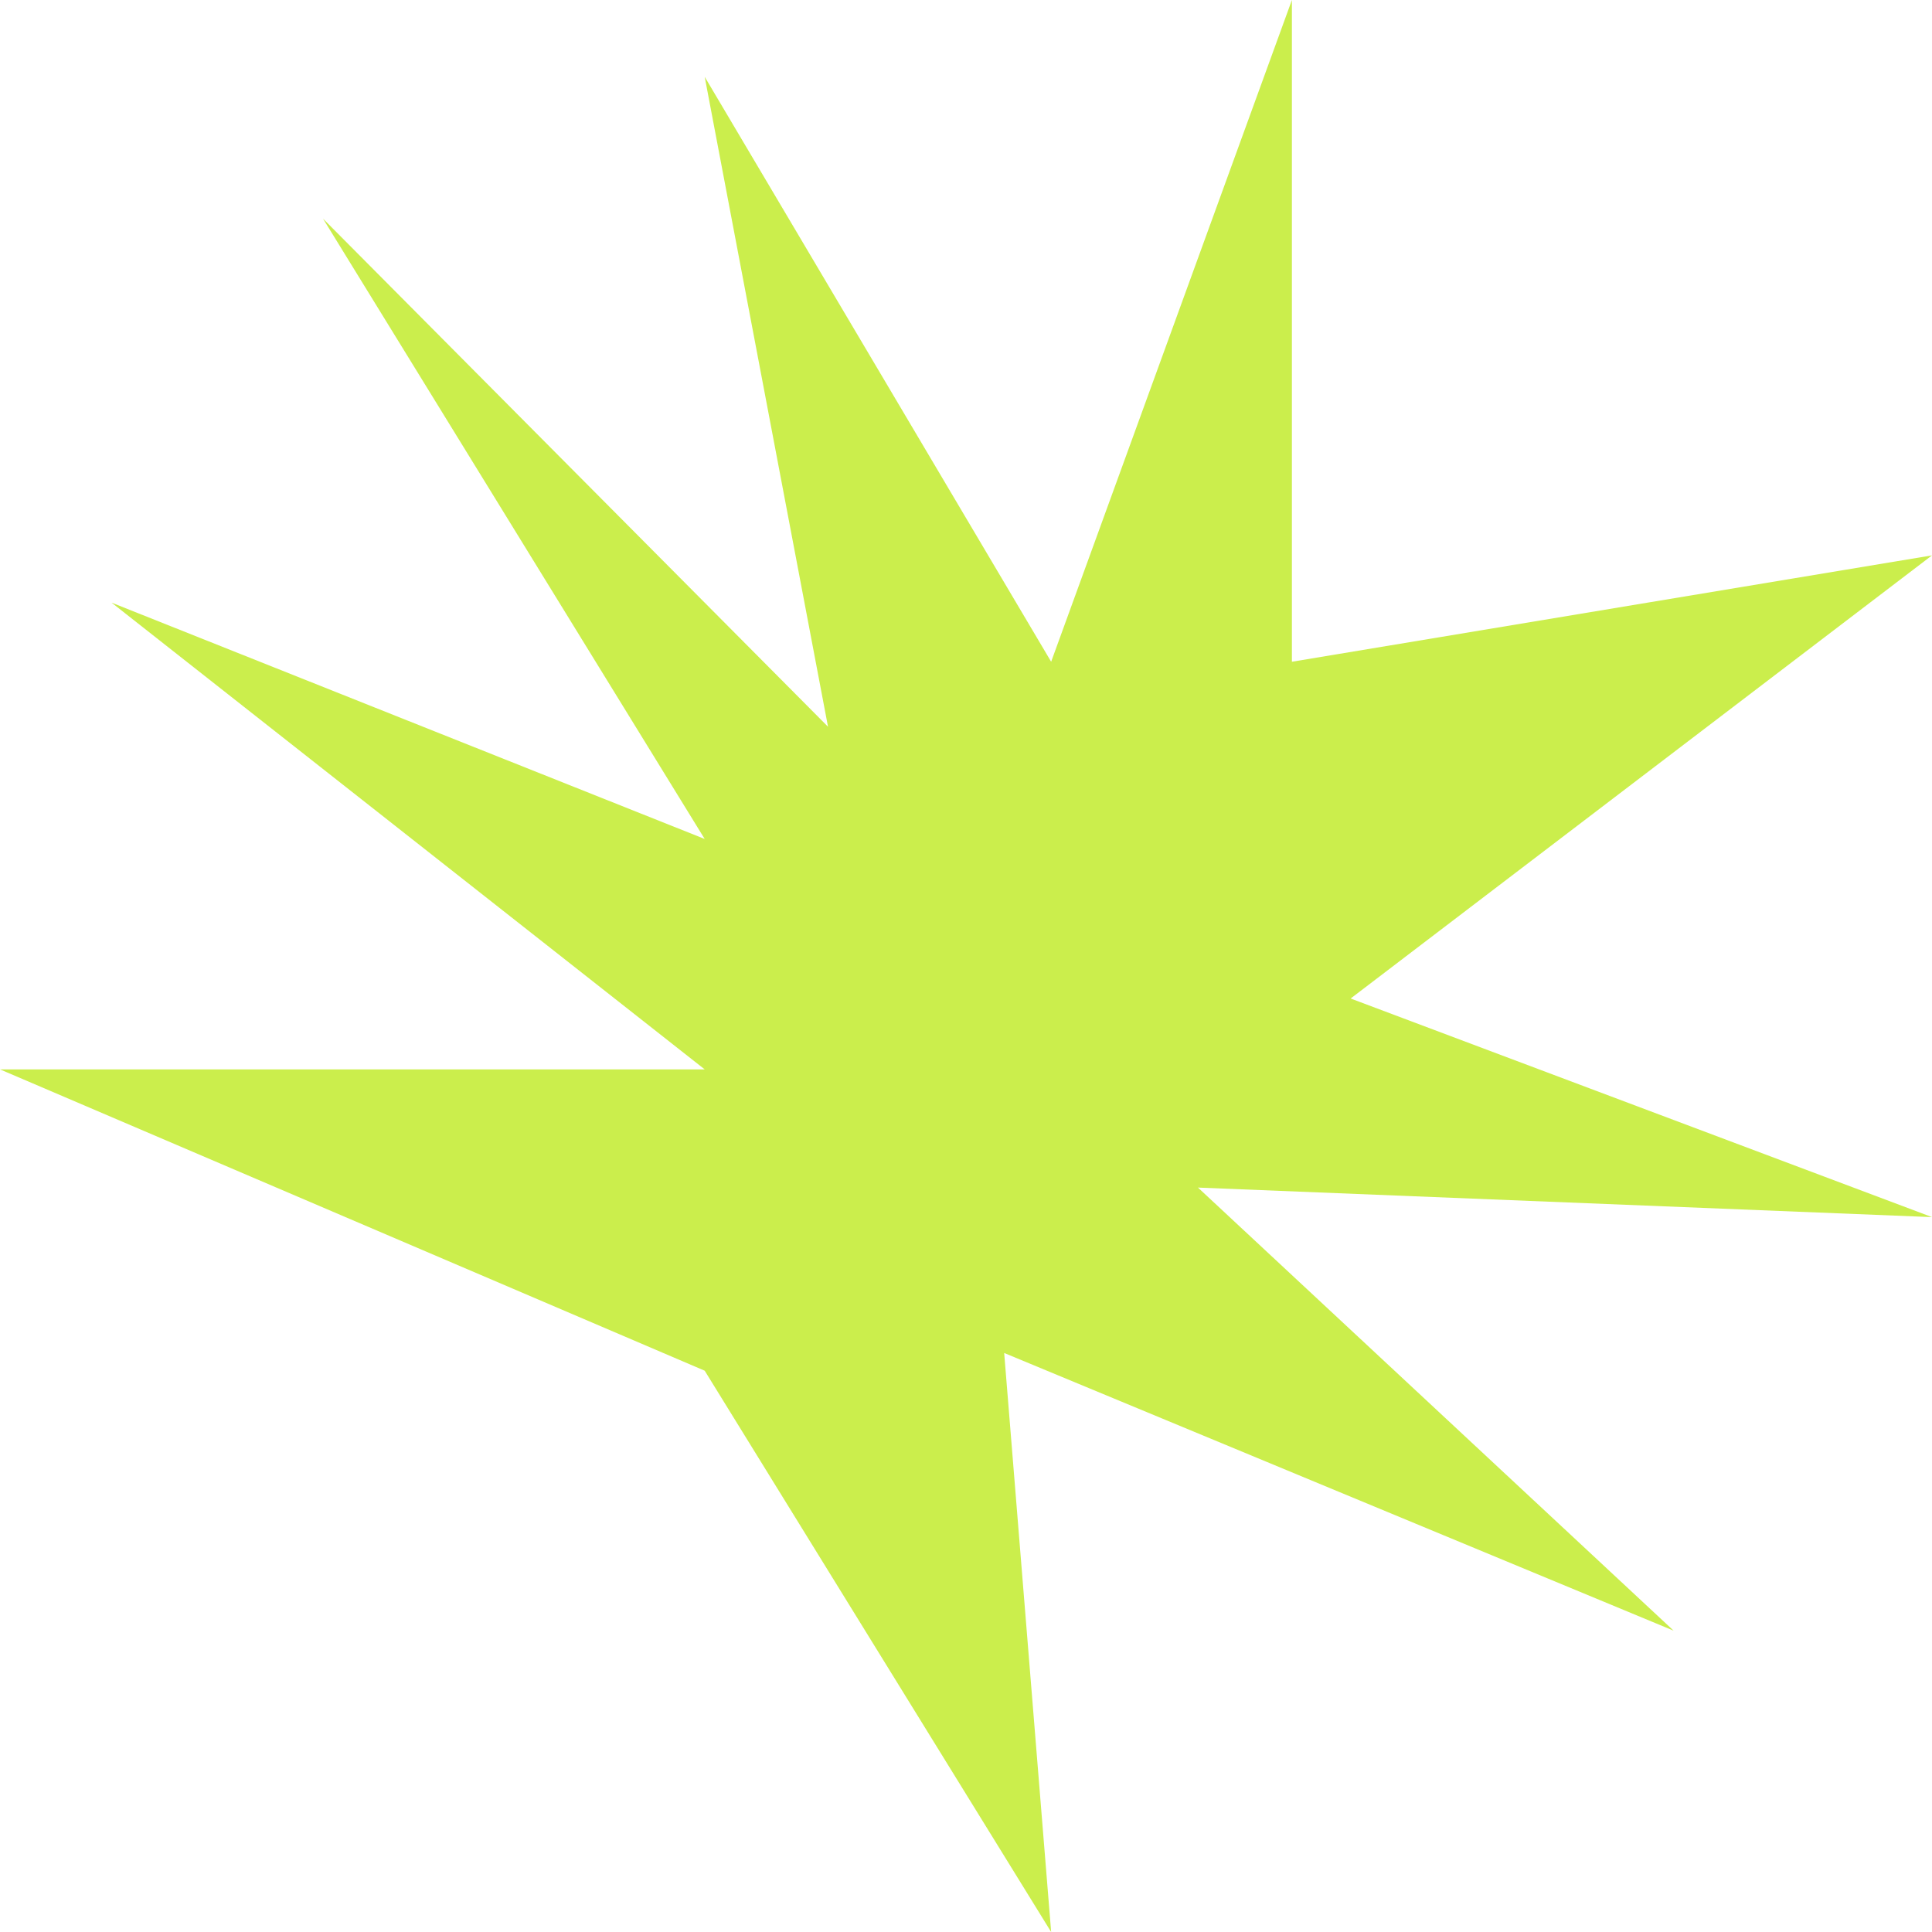 <svg width="80" height="80" viewBox="0 0 80 80" fill="none" xmlns="http://www.w3.org/2000/svg">
<path d="M29.18 56.758L43.526 80L41.581 56.024L69.301 67.523L49.605 49.175L80 50.398L55.927 41.346L80 22.997L53.495 27.401V0L43.526 27.401L29.18 3.18L34.286 30.092L13.374 9.052L29.18 34.74L4.62 24.954L29.18 44.281H0L29.18 56.758Z" fill="#CBEE4C"/>
</svg>
